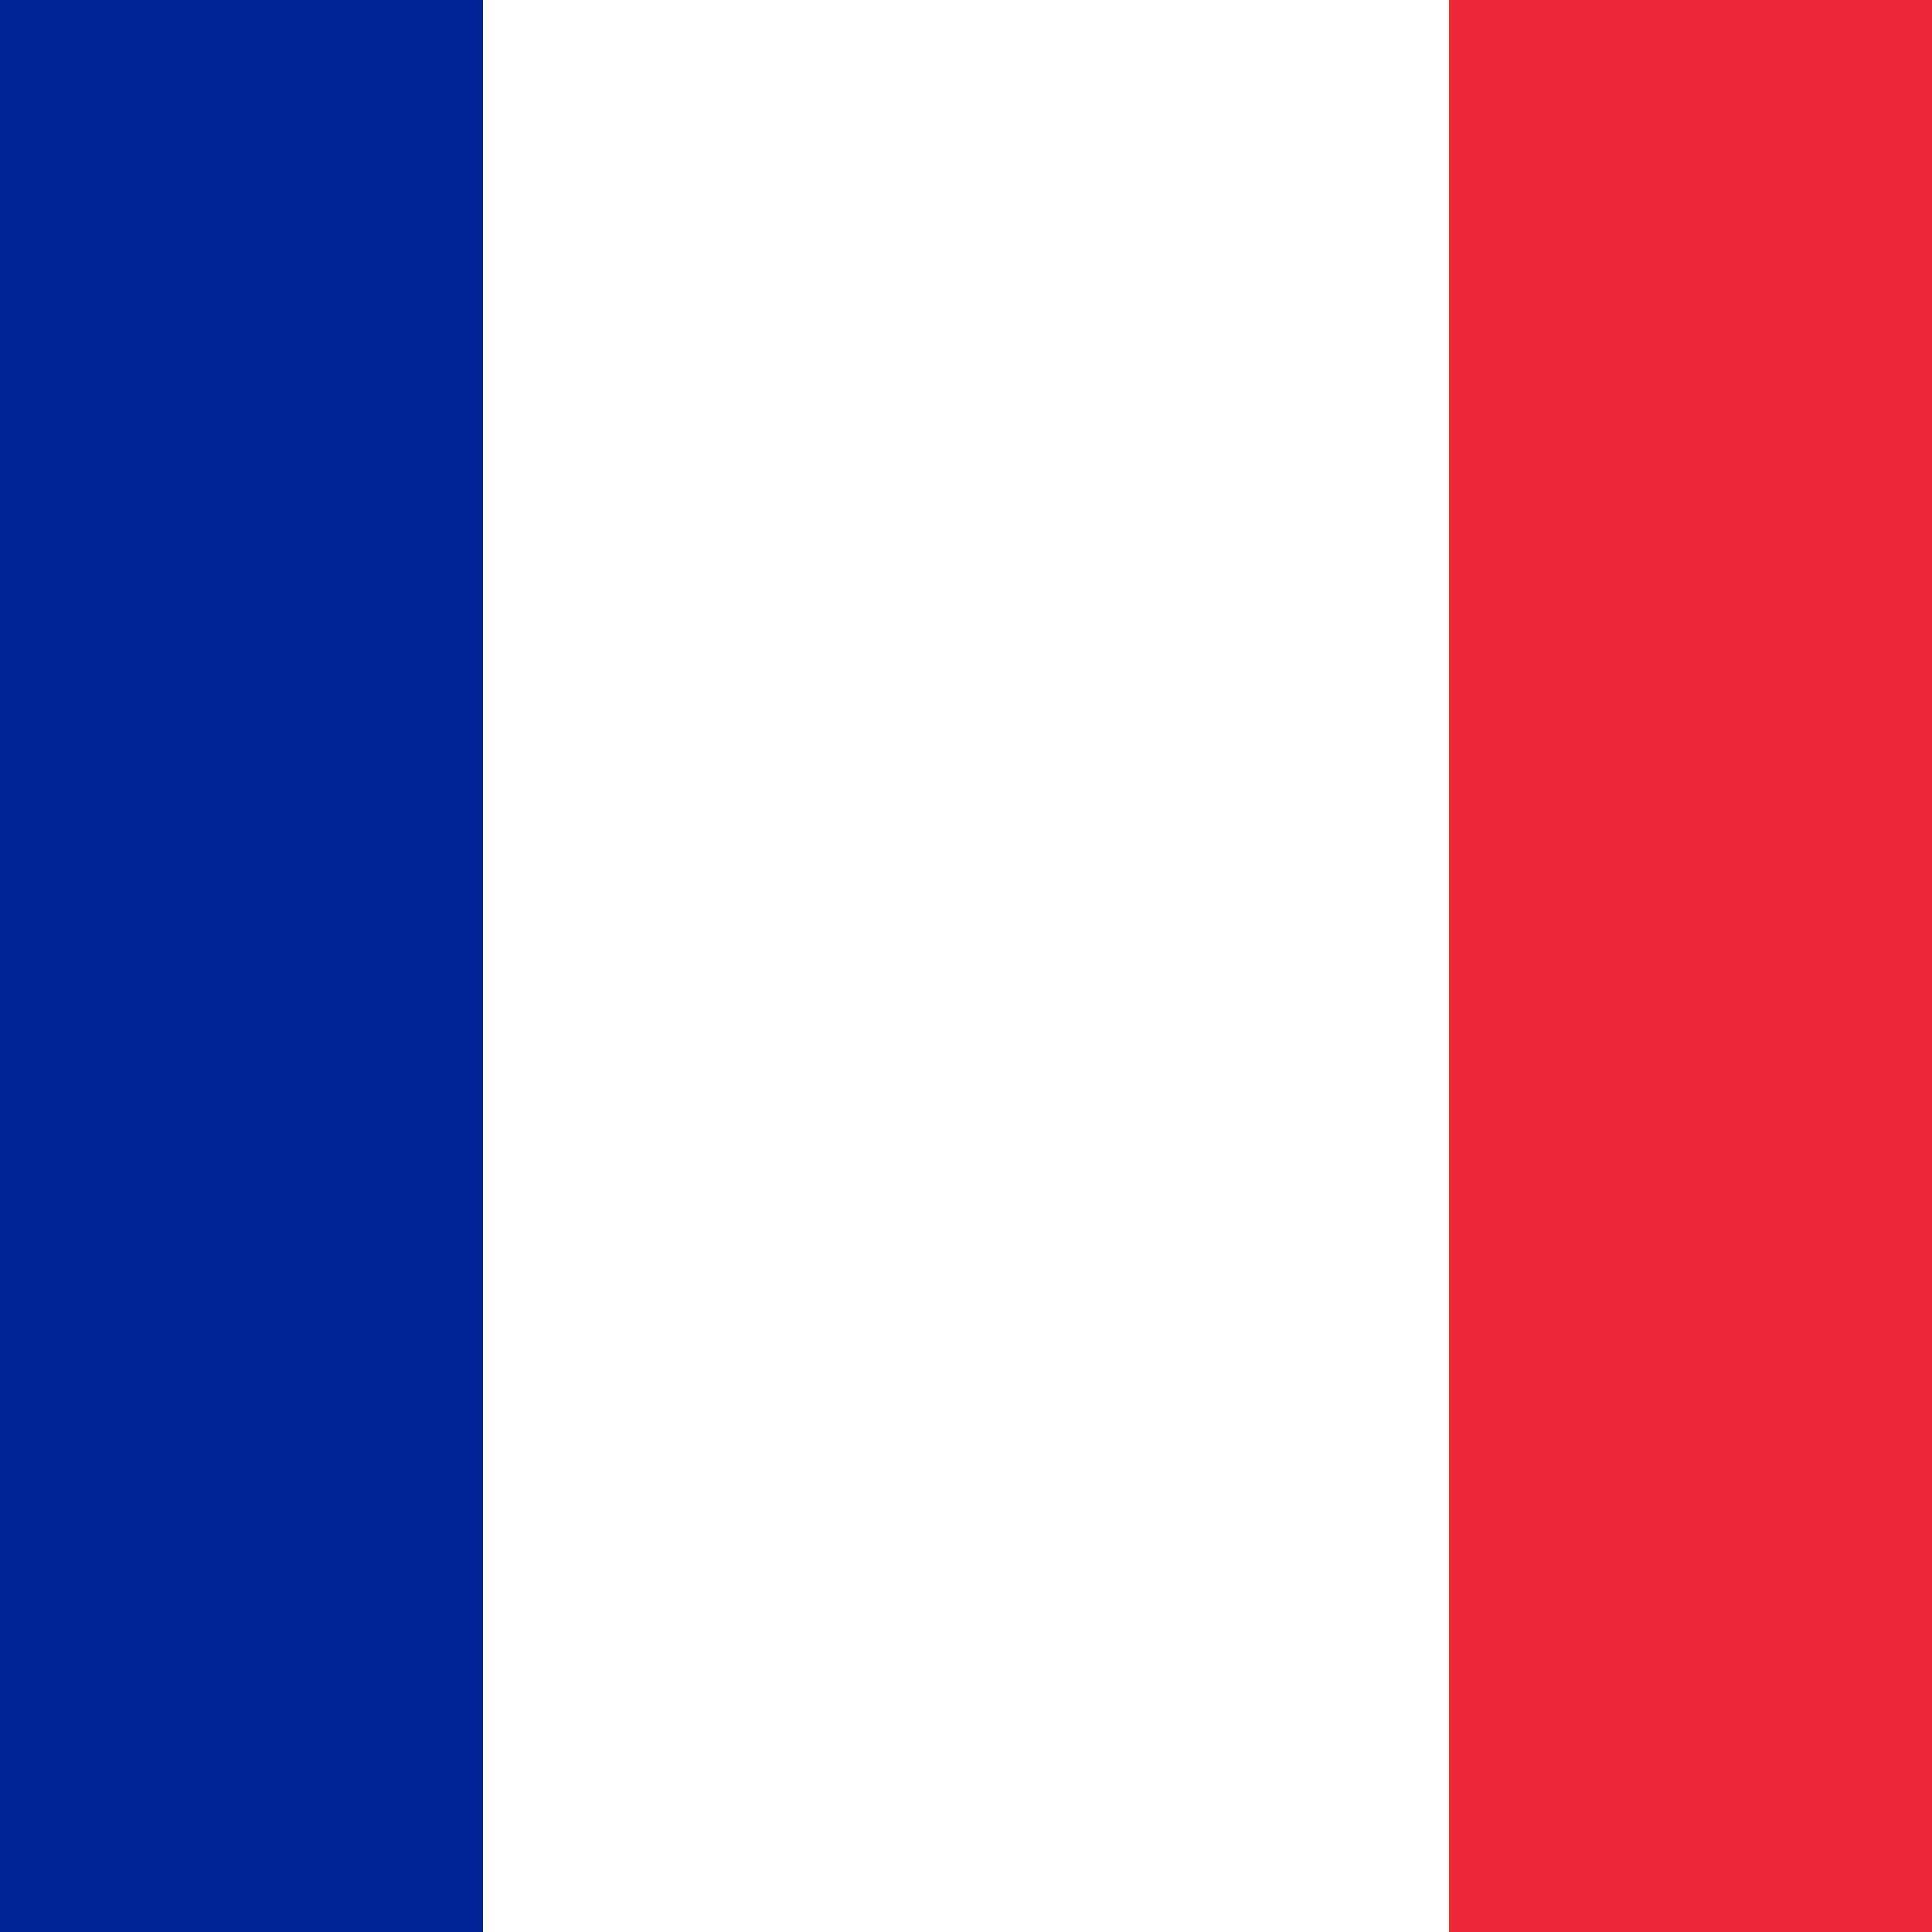 <svg width="24" height="24" viewBox="0 0 24 24" fill="none" xmlns="http://www.w3.org/2000/svg">
<rect x="0" y="0" width="24" height="24" fill="#808080" stroke="none"/>
<g id="Flag_of_France" clip-path="url(#clip0_365_1719)">
<path id="Vector" d="M30 0H-6V24H30V0Z" fill="#ED2939"/>
<path id="Vector_2" d="M18 0H-6V24H18V0Z" fill="white"/>
<path id="Vector_3" d="M6 0H-6V24H6V0Z" fill="#002395"/>
</g>
<defs>
<clipPath id="clip0_365_1719">
<rect width="36" height="24" fill="white" transform="translate(-6)"/>
</clipPath>
</defs>
</svg>
